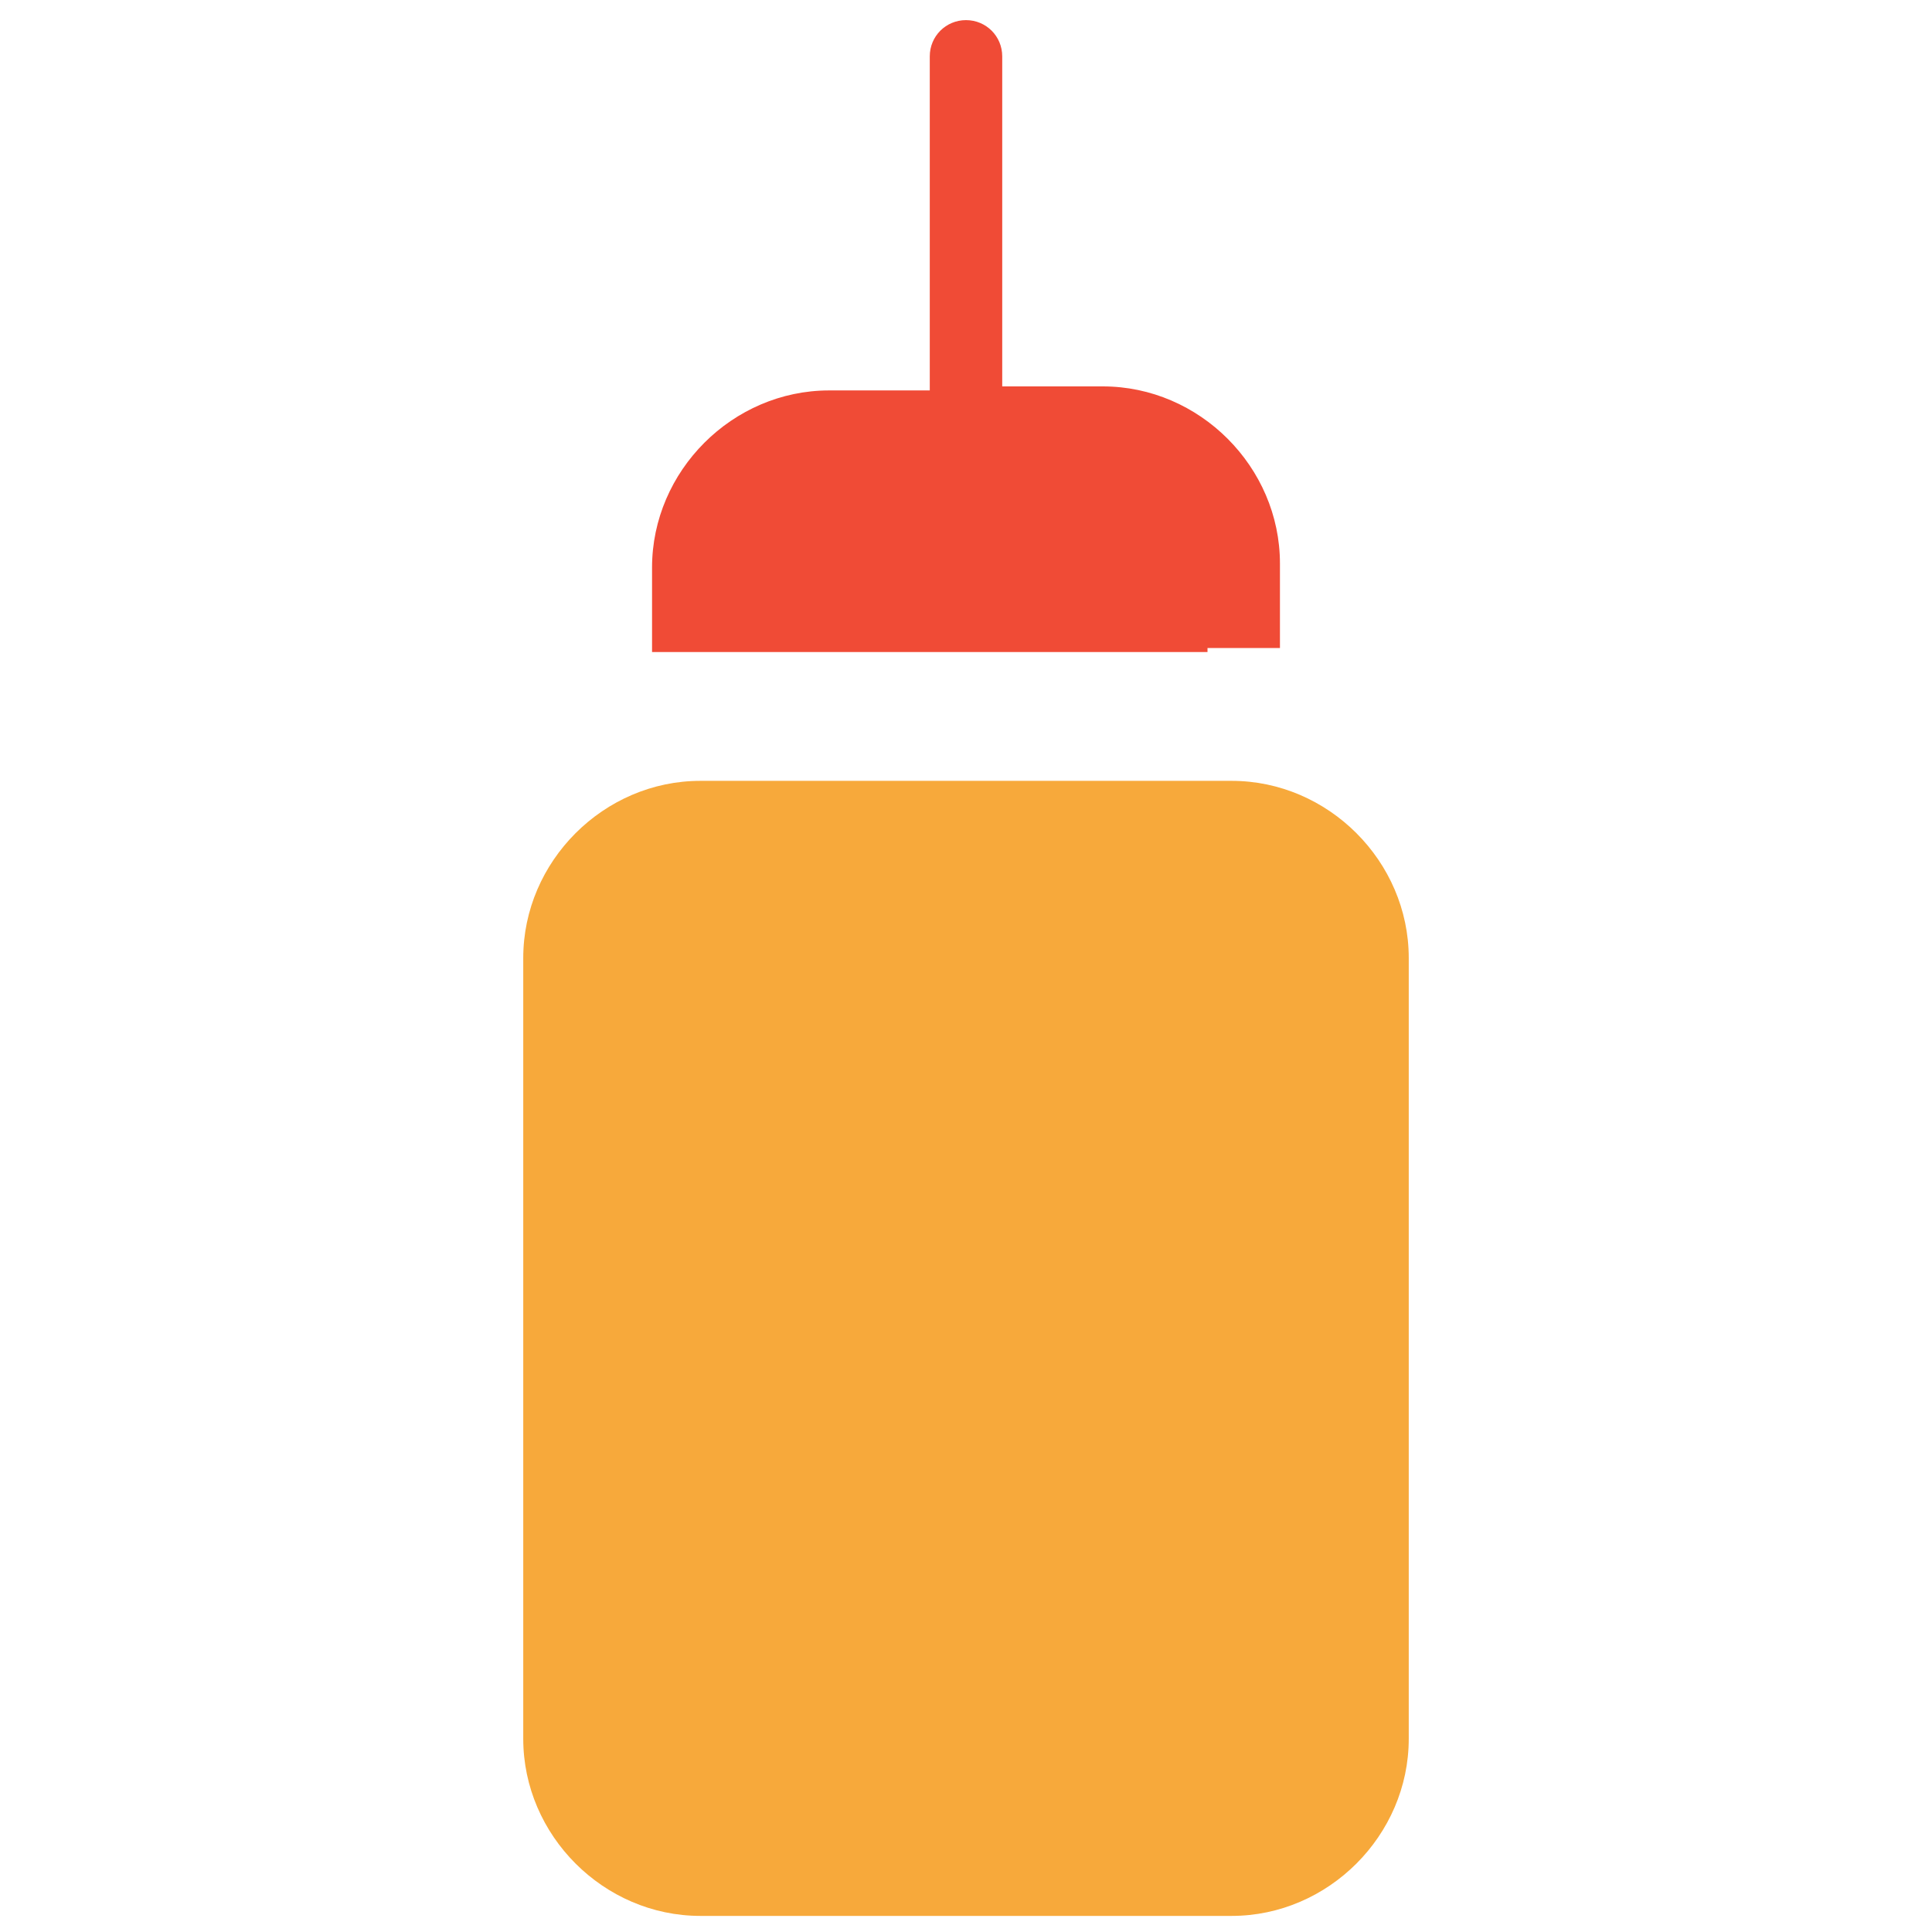 <?xml version="1.0" encoding="utf-8"?>
<!-- Generator: Adobe Illustrator 18.0.0, SVG Export Plug-In . SVG Version: 6.00 Build 0)  -->
<!DOCTYPE svg PUBLIC "-//W3C//DTD SVG 1.1//EN" "http://www.w3.org/Graphics/SVG/1.1/DTD/svg11.dtd">
<svg version="1.1" id="Layer_1" xmlns="http://www.w3.org/2000/svg" xmlns:xlink="http://www.w3.org/1999/xlink" x="0px" y="0px"
	 viewBox="0 0 48 48" enable-background="new 0 0 48 48" xml:space="preserve">
<g>
	<path fill="#F7A93B" d="M30.6,19.4H17.4c-2.4,0-4.4,2-4.4,4.4v19.4c0,2.4,2,4.4,4.4,4.4h13.2c2.4,0,4.4-2,4.4-4.4V23.8
		C35,21.4,33,19.4,30.6,19.4z"/>
	<path fill="#F04B36" d="M30,16.1h1.8v-1.5V14c0-2.4-2-4.4-4.4-4.4h-2.5V1.4c0-0.5-0.4-0.9-0.9-0.9s-0.9,0.4-0.9,0.9v8.3h-2.5
		c-2.4,0-4.4,2-4.4,4.4v0.6v1.5H18H30z"/>
</g>
</svg>
